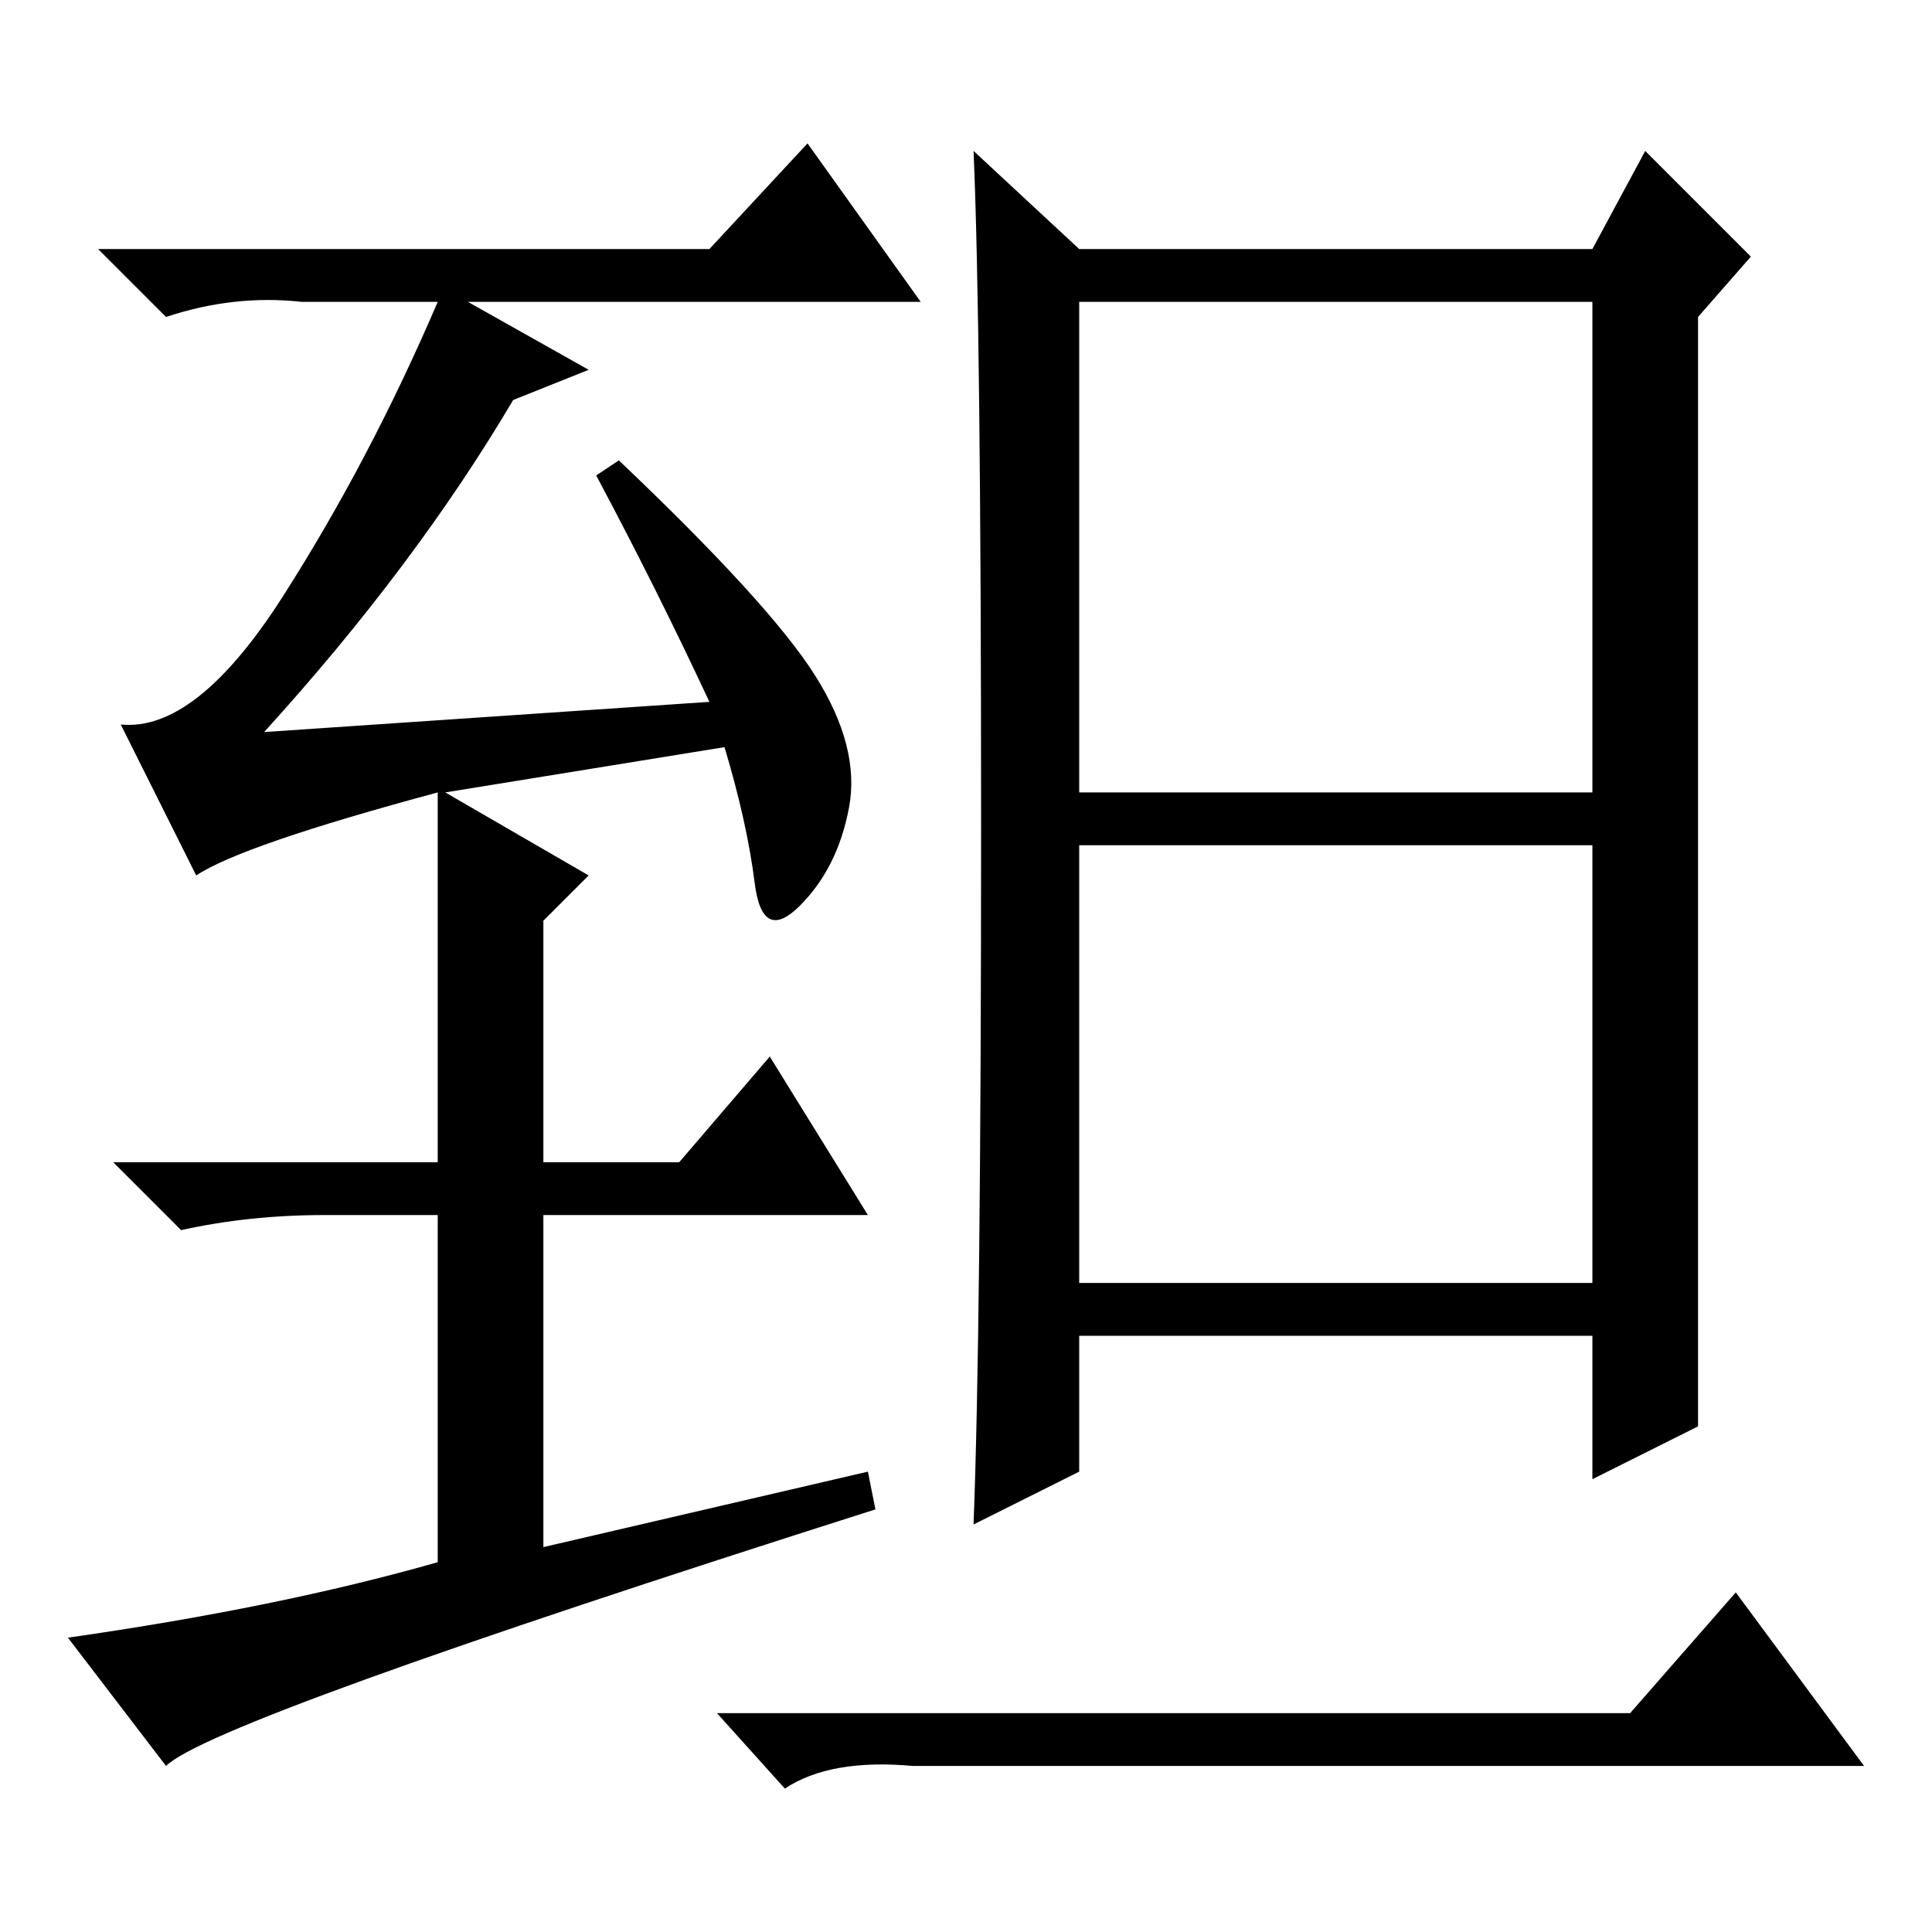 <?xml version="1.0" standalone="no"?>
<!DOCTYPE svg PUBLIC "-//W3C//DTD SVG 1.1//EN" "http://www.w3.org/Graphics/SVG/1.1/DTD/svg11.dtd" >
<svg xmlns="http://www.w3.org/2000/svg" xmlns:xlink="http://www.w3.org/1999/xlink" version="1.1" viewBox="0 -36 256 256">
  <g transform="matrix(1 0 0 -1 0 220)">
   <path fill="currentColor"
d="M143 151h68v65h-68v-65zM143 86h68v58h-68v-58zM216 29l14 16l17 -23h-126q-11 1 -17 -3l-9 10h121zM130 146.5q0 66.5 -1 89.5l14 -13h68l7 13l14 -14l-7 -8v-105v-42l-14 -7v19h-68v-18l-14 -7q1 26 1 92.5zM58 151q-26 -7 -32 -11l-10 20q10 -1 21.5 17t20.5 39h-18
q-9 1 -18 -2l-9 9h81l13 14l15 -21h-60l16 -9l-10 -4q-13 -22 -33 -44l59 4q-7 15 -15 30l3 2q20 -19 26 -28.5t4.5 -17.5t-6.5 -13t-6 3t-4 18l-37 -6l19 -11l-6 -6v-32h18l12 14l13 -21h-43v-44l43 10l1 -5q-88 -28 -94 -34l-13 17q28 4 49 10v46h-15q-10 0 -19 -2l-9 9
h43v49z" />
  </g>

</svg>

